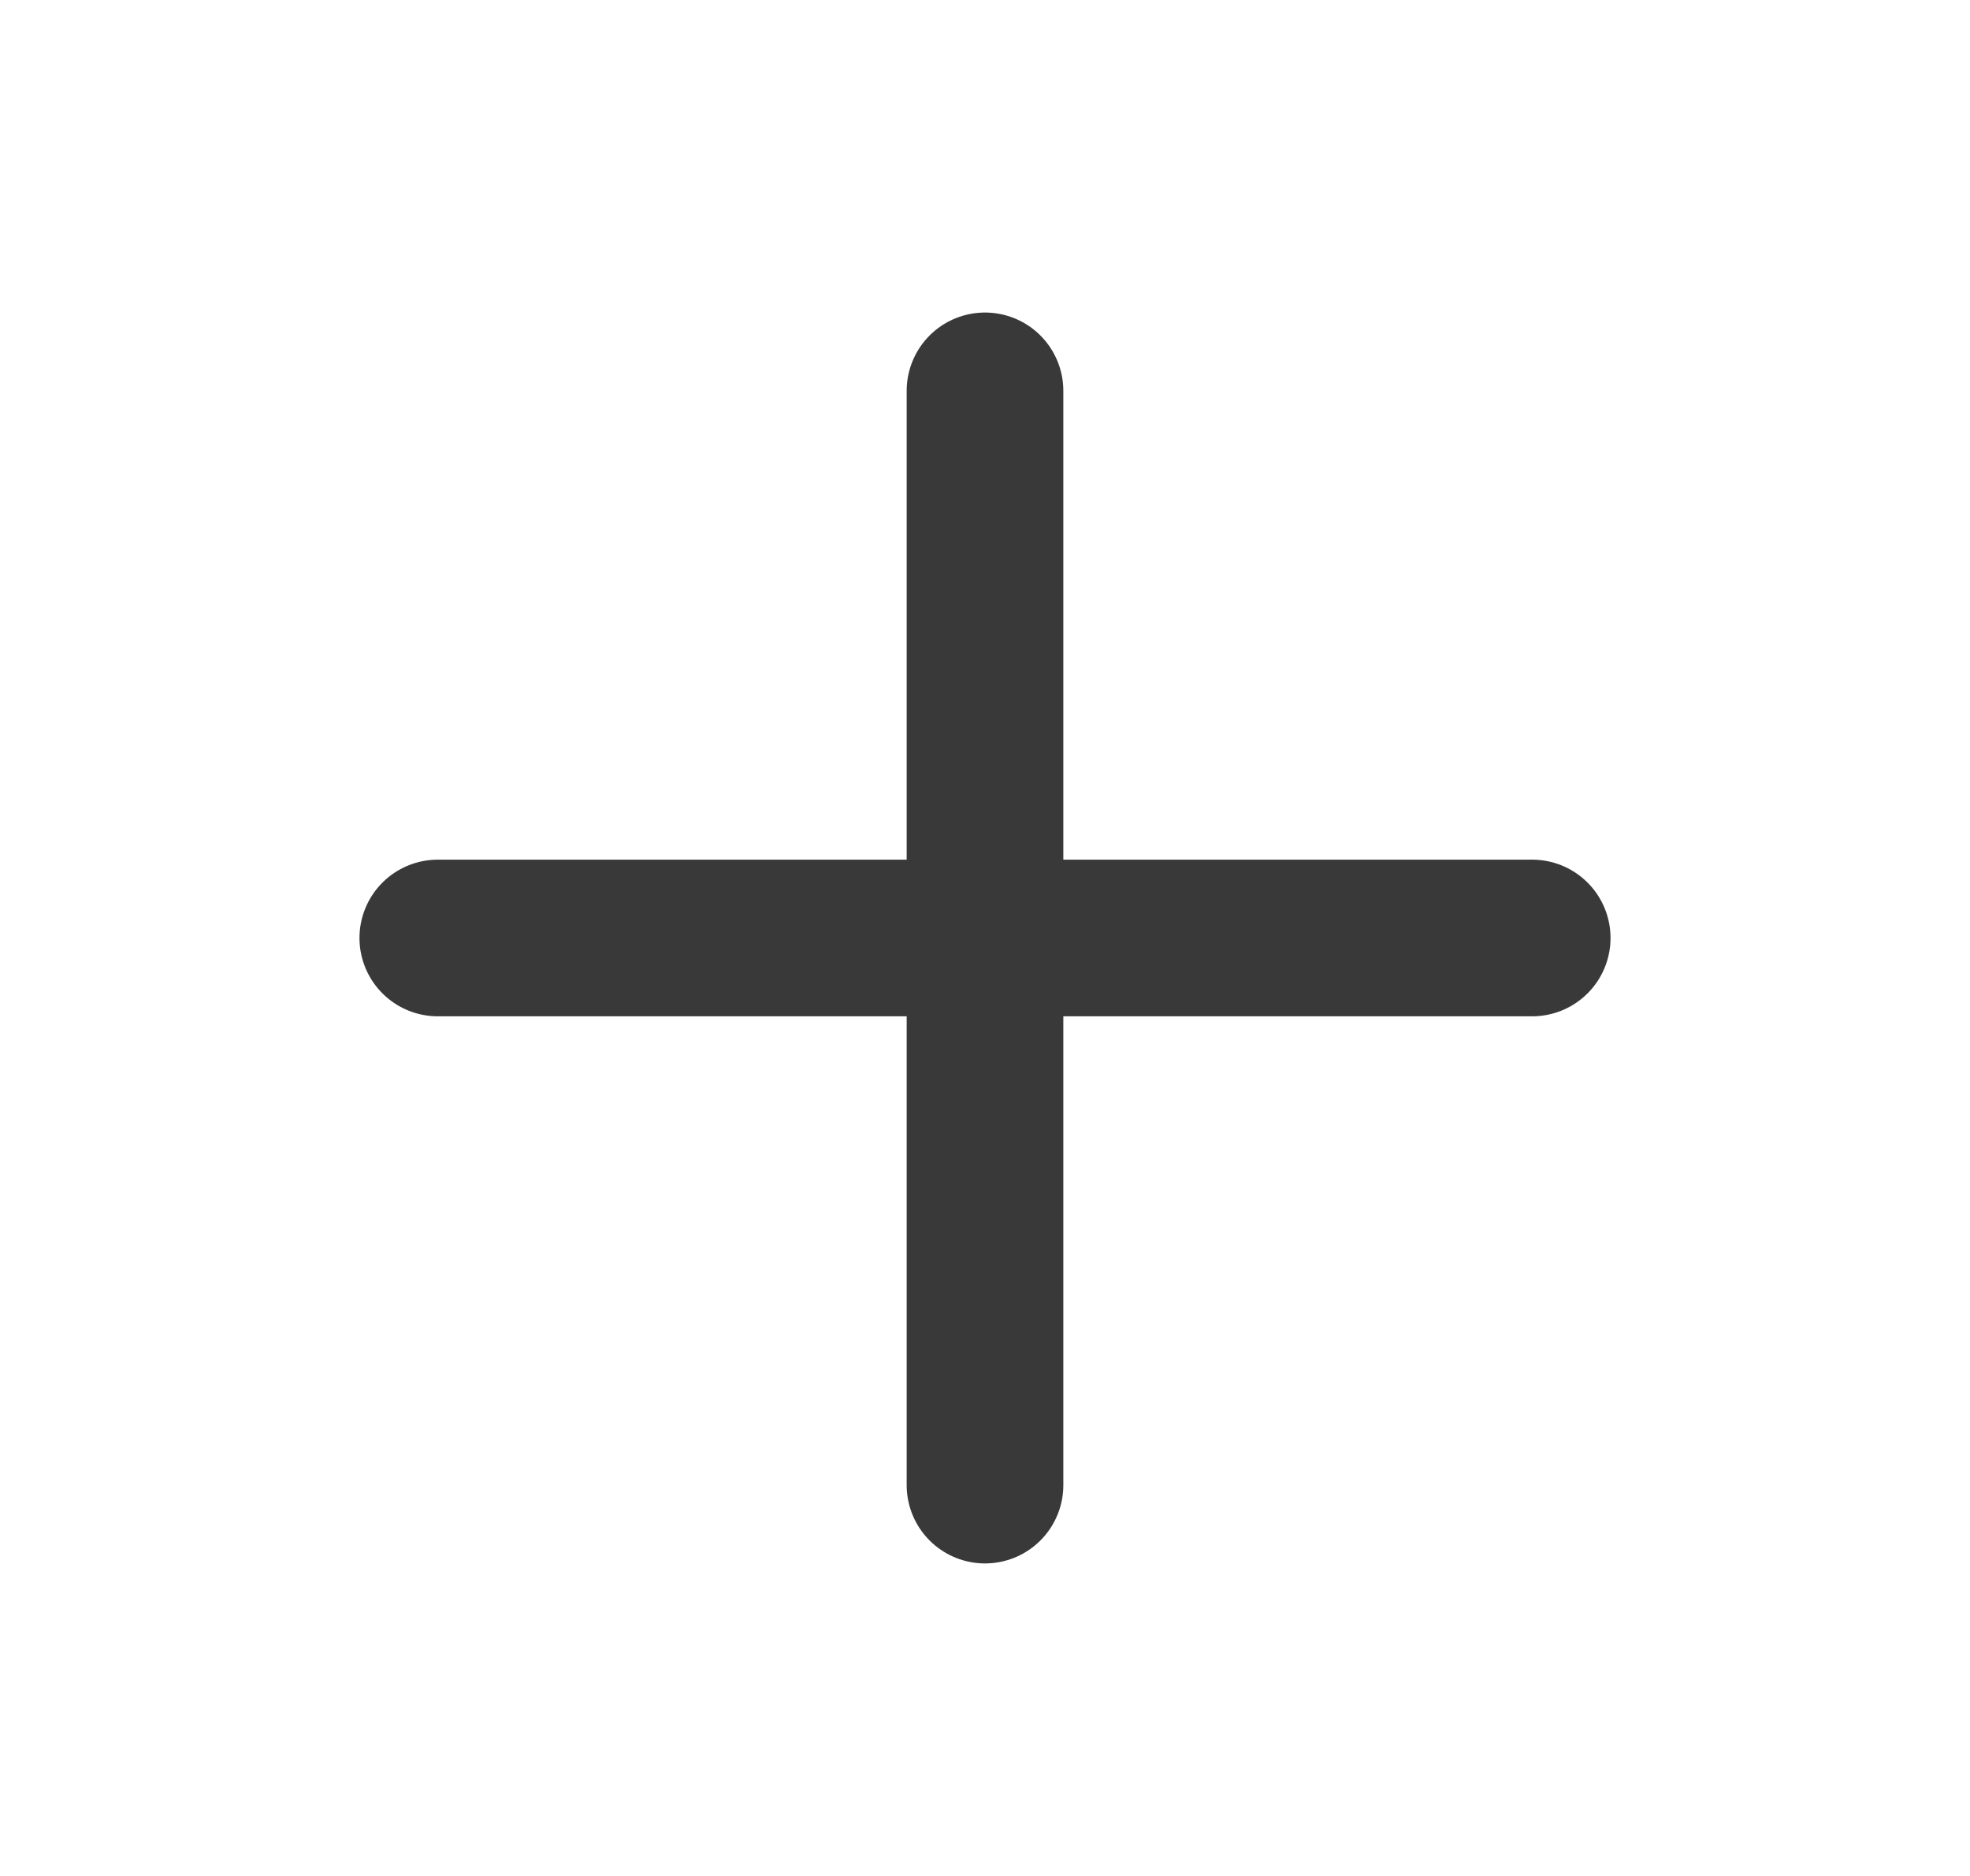 <svg width="21" height="20" viewBox="0 0 21 20" fill="none" xmlns="http://www.w3.org/2000/svg">
<path d="M4.667 10H16.333" stroke="#393939" stroke-width="1.67" stroke-linecap="round" stroke-linejoin="round"/>
<path d="M10.5 4.167V15.833" stroke="#393939" stroke-width="1.67" stroke-linecap="round" stroke-linejoin="round"/>
</svg>

